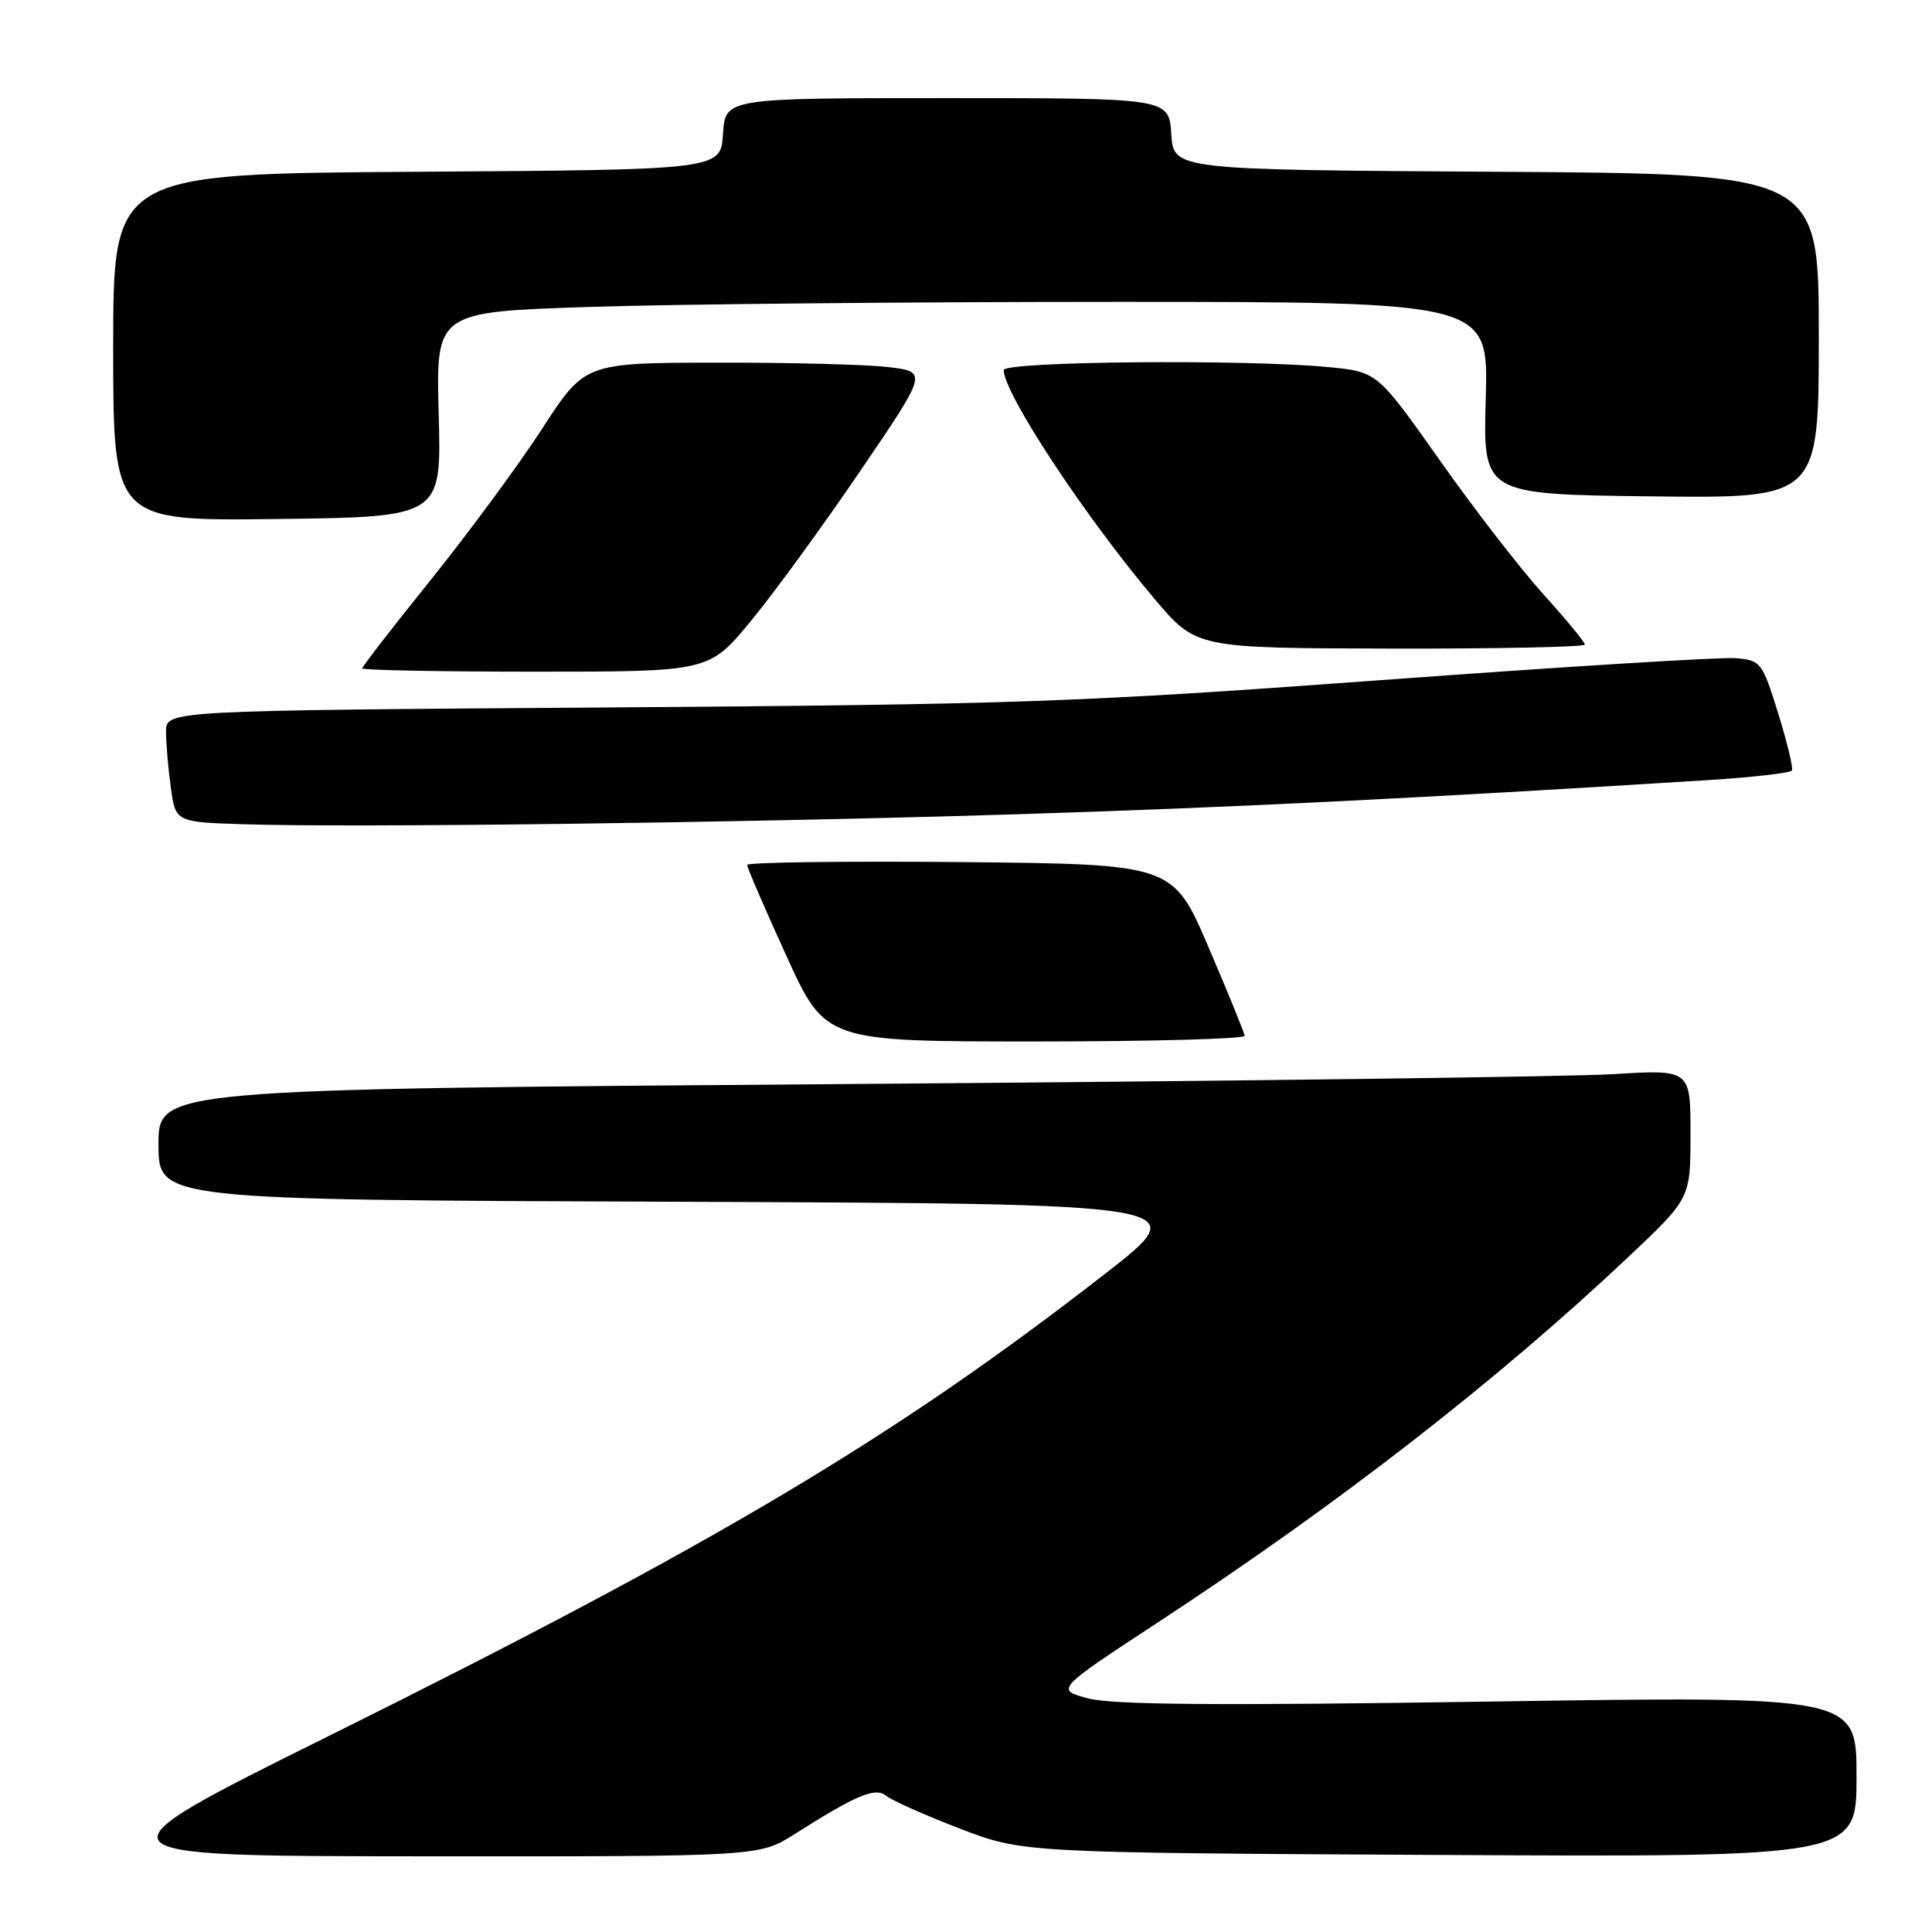 <?xml version="1.0" encoding="UTF-8" standalone="no"?>
<!DOCTYPE svg PUBLIC "-//W3C//DTD SVG 1.1//EN" "http://www.w3.org/Graphics/SVG/1.1/DTD/svg11.dtd" >
<svg xmlns="http://www.w3.org/2000/svg" xmlns:xlink="http://www.w3.org/1999/xlink" version="1.1" viewBox="0 0 256 256">
 <g >
 <path fill="currentColor"
d=" M 105.27 243.04 C 113.55 237.79 116.01 236.77 117.46 237.97 C 118.18 238.57 122.54 240.51 127.14 242.28 C 135.50 245.50 135.50 245.50 190.75 245.79 C 246.00 246.08 246.00 246.08 246.00 235.40 C 246.00 224.73 246.00 224.73 197.23 225.47 C 161.34 226.01 147.33 225.90 144.16 225.04 C 139.85 223.88 139.85 223.88 153.68 214.81 C 177.43 199.23 198.37 182.95 215.75 166.57 C 224.00 158.79 224.00 158.79 224.00 150.25 C 224.00 141.71 224.00 141.71 213.75 142.33 C 208.11 142.68 162.44 143.26 112.25 143.64 C 21.00 144.32 21.00 144.32 21.00 151.65 C 21.00 158.99 21.00 158.99 89.68 159.24 C 158.37 159.50 158.37 159.50 146.43 168.78 C 118.60 190.44 94.93 204.53 43.50 230.06 C 11.50 245.94 11.50 245.94 56.05 245.97 C 100.61 246.00 100.61 246.00 105.27 243.04 Z  M 164.92 137.25 C 164.88 136.84 162.73 131.55 160.13 125.50 C 155.42 114.50 155.42 114.50 127.21 114.23 C 111.69 114.09 99.00 114.26 99.00 114.61 C 99.00 114.96 101.33 120.37 104.19 126.63 C 109.37 138.00 109.37 138.00 137.19 138.00 C 152.48 138.00 164.97 137.66 164.92 137.25 Z  M 133.50 107.93 C 162.44 107.04 187.42 105.81 226.29 103.37 C 232.22 103.00 237.24 102.42 237.44 102.10 C 237.63 101.77 236.81 98.35 235.61 94.50 C 233.50 87.72 233.32 87.49 229.97 87.21 C 228.06 87.05 206.93 88.36 183.00 90.12 C 143.10 93.05 134.64 93.35 80.75 93.74 C 22.00 94.15 22.00 94.15 22.00 96.94 C 22.00 98.47 22.28 101.79 22.63 104.32 C 23.26 108.93 23.26 108.93 32.38 109.22 C 46.90 109.68 97.61 109.04 133.50 107.93 Z  M 99.50 82.28 C 102.55 78.59 109.06 69.65 113.98 62.42 C 122.93 49.27 122.93 49.27 117.71 48.64 C 114.85 48.30 104.62 48.03 95.00 48.05 C 77.50 48.08 77.50 48.08 71.85 56.79 C 68.74 61.58 62.10 70.59 57.10 76.81 C 52.09 83.03 48.00 88.32 48.00 88.56 C 48.00 88.80 58.34 89.00 70.98 89.00 C 93.96 89.00 93.96 89.00 99.50 82.28 Z  M 210.00 85.41 C 210.00 85.08 207.53 82.09 204.52 78.76 C 201.50 75.42 195.31 67.43 190.77 60.98 C 182.50 49.27 182.50 49.27 176.00 48.64 C 165.02 47.58 133.00 47.88 133.00 49.04 C 133.00 52.13 143.76 68.45 153.00 79.38 C 158.50 85.88 158.50 85.88 184.25 85.94 C 198.41 85.97 210.00 85.73 210.00 85.41 Z  M 58.13 54.91 C 57.76 41.33 57.76 41.33 78.13 40.67 C 89.33 40.30 120.72 40.00 147.87 40.00 C 197.24 40.00 197.24 40.00 196.87 52.75 C 196.50 65.50 196.50 65.50 218.75 65.77 C 241.00 66.04 241.00 66.04 241.00 44.53 C 241.00 23.02 241.00 23.02 198.25 22.76 C 155.50 22.50 155.50 22.50 155.20 17.75 C 154.89 13.00 154.89 13.00 125.50 13.00 C 96.11 13.00 96.11 13.00 95.80 17.75 C 95.50 22.50 95.50 22.50 55.25 22.76 C 15.00 23.02 15.00 23.02 15.00 46.03 C 15.00 69.04 15.00 69.04 36.75 68.77 C 58.50 68.50 58.50 68.50 58.13 54.91 Z "/>
</g>
</svg>